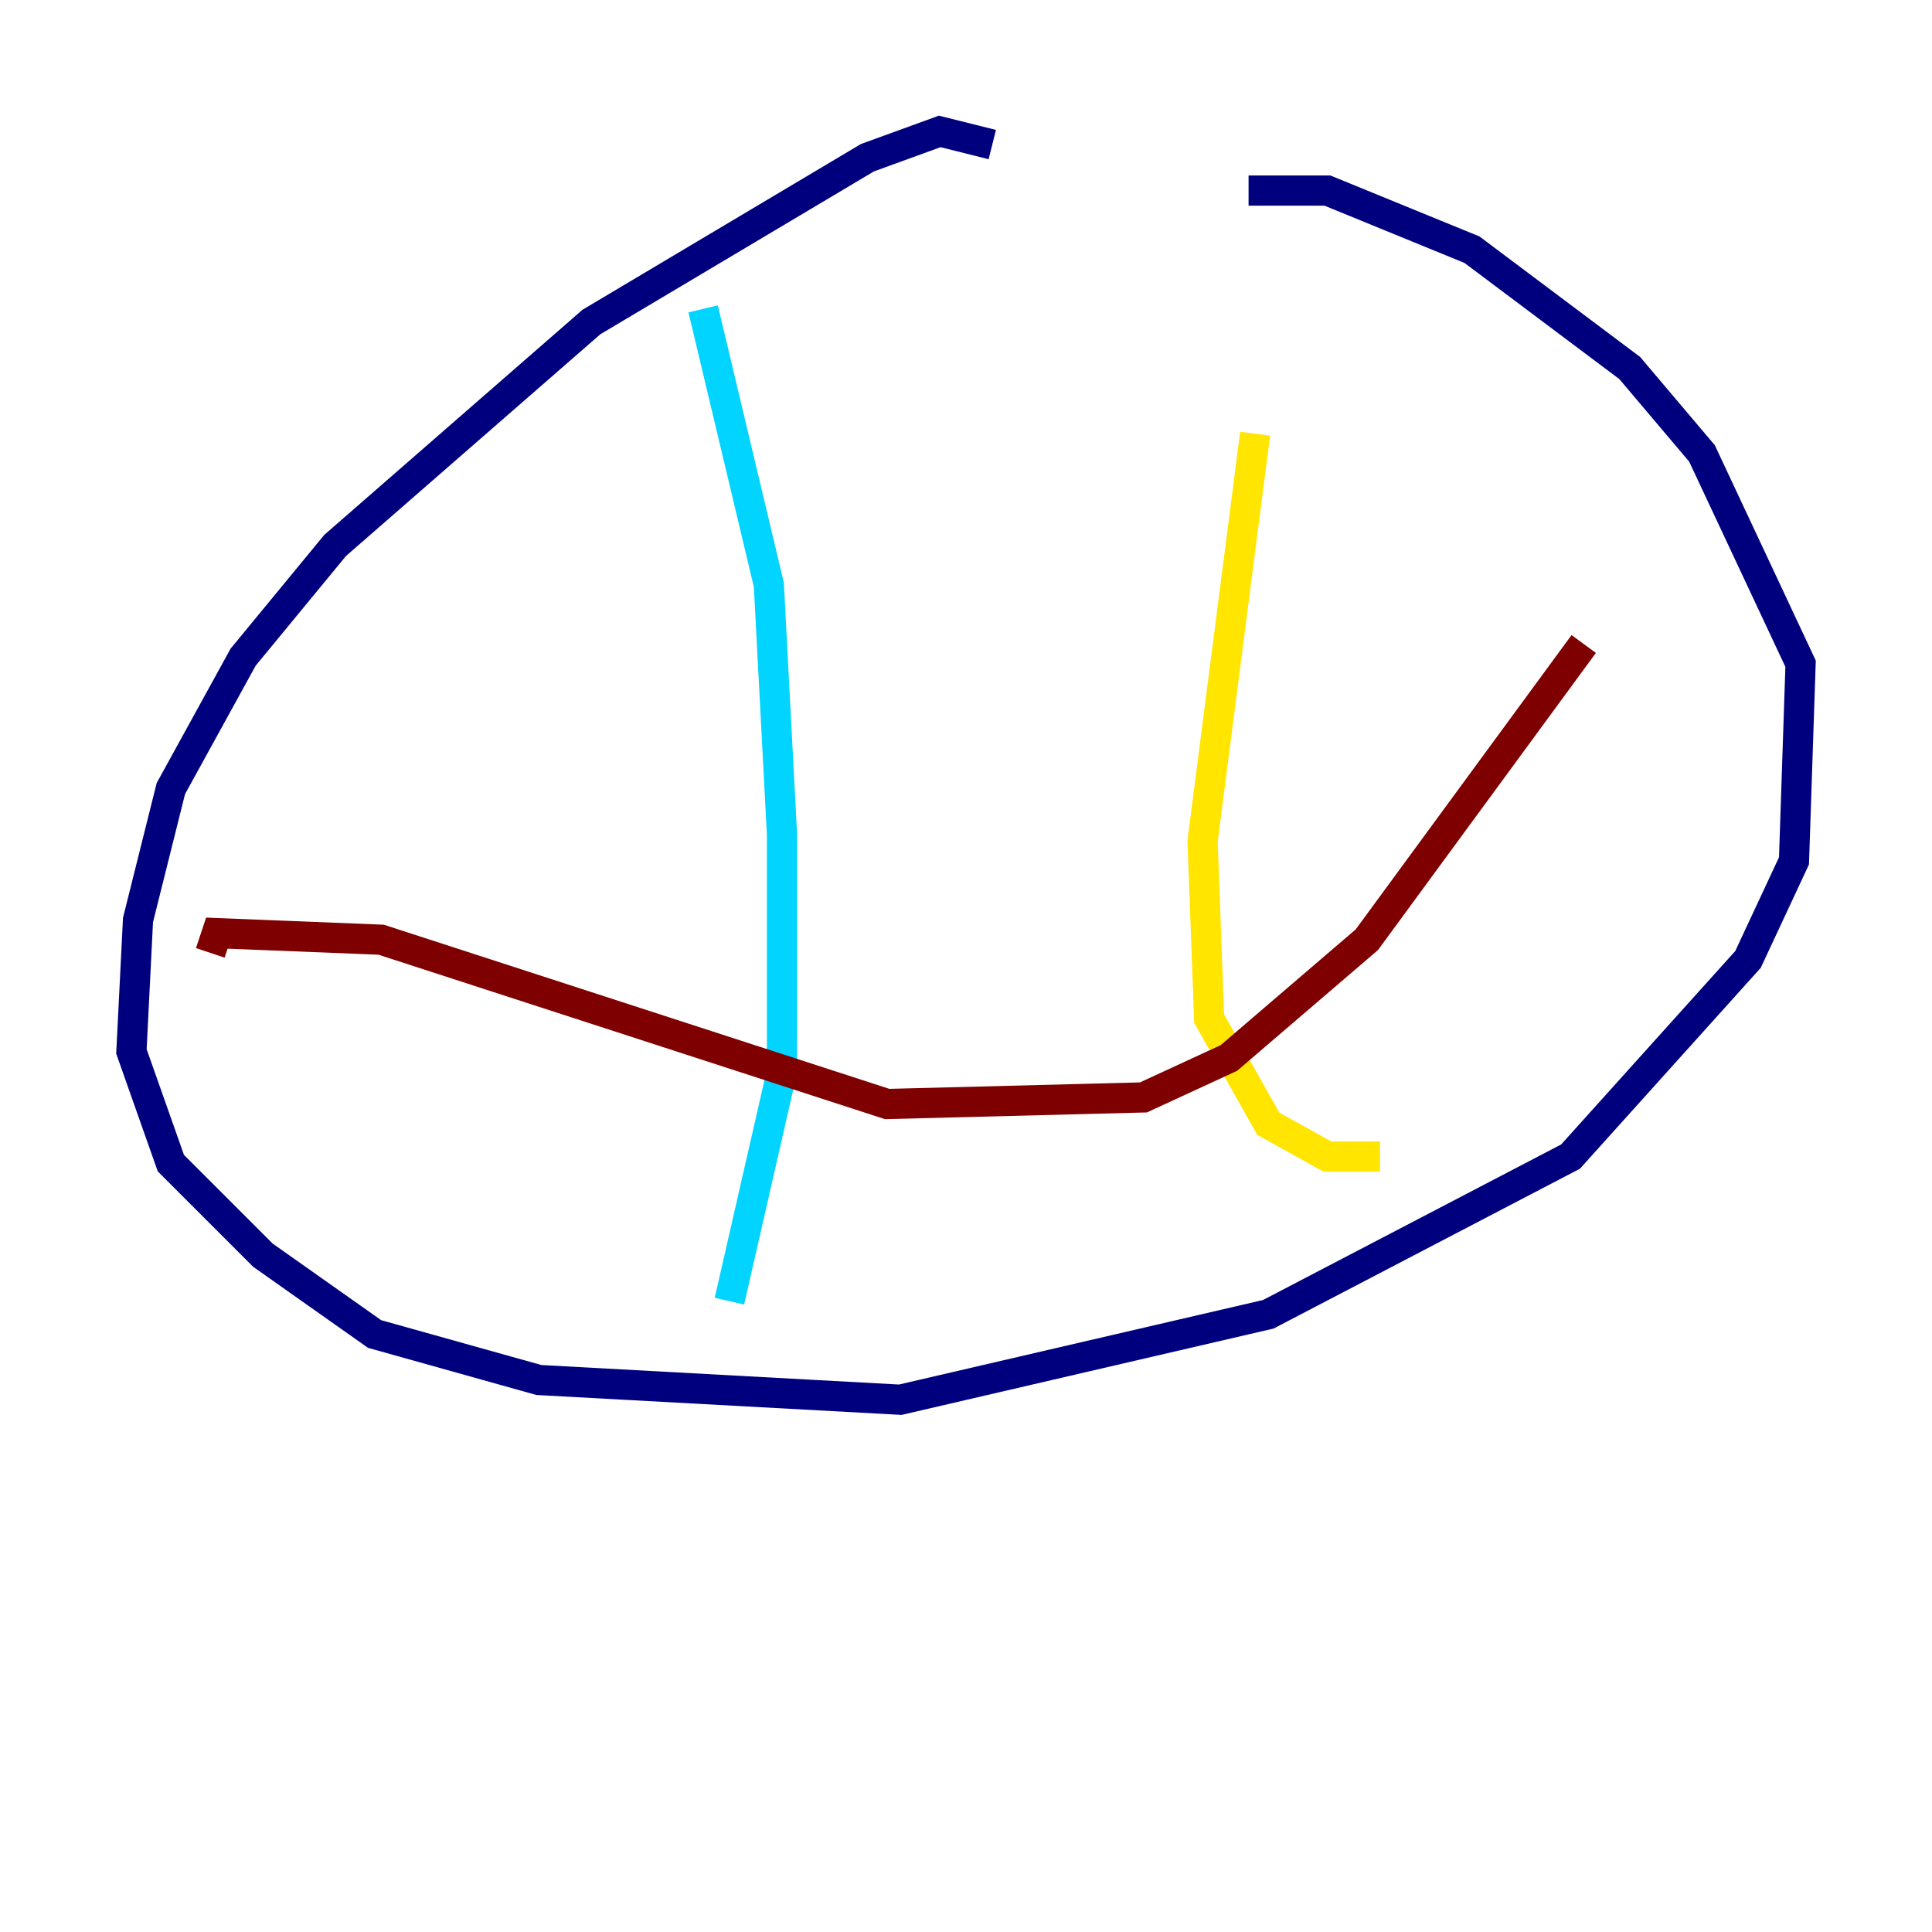 <?xml version="1.0" encoding="utf-8" ?>
<svg baseProfile="tiny" height="128" version="1.2" viewBox="0,0,128,128" width="128" xmlns="http://www.w3.org/2000/svg" xmlns:ev="http://www.w3.org/2001/xml-events" xmlns:xlink="http://www.w3.org/1999/xlink"><defs /><polyline fill="none" points="65.742,9.578 62.258,8.707 57.469,10.449 39.184,21.333 22.204,36.136 16.109,43.537 11.32,52.245 9.143,60.952 8.707,69.66 11.32,77.061 17.415,83.156 24.816,88.381 35.701,91.429 59.646,92.735 84.027,87.075 104.054,76.626 115.809,63.565 118.857,57.034 119.293,43.973 112.762,30.041 107.973,24.381 97.524,16.544 87.946,12.626 82.721,12.626" stroke="#00007f" stroke-width="2" /><polyline fill="none" points="46.585,20.463 50.939,38.748 51.809,55.292 51.809,70.966 48.327,86.204" stroke="#00d4ff" stroke-width="2" /><polyline fill="none" points="83.156,28.735 79.674,55.728 80.109,67.483 84.027,74.449 87.946,76.626 91.429,76.626" stroke="#ffe500" stroke-width="2" /><polyline fill="none" points="13.932,63.129 14.367,61.823 25.252,62.258 58.776,73.143 75.755,72.707 81.415,70.095 90.558,62.258 104.925,42.667" stroke="#7f0000" stroke-width="2" /></svg>